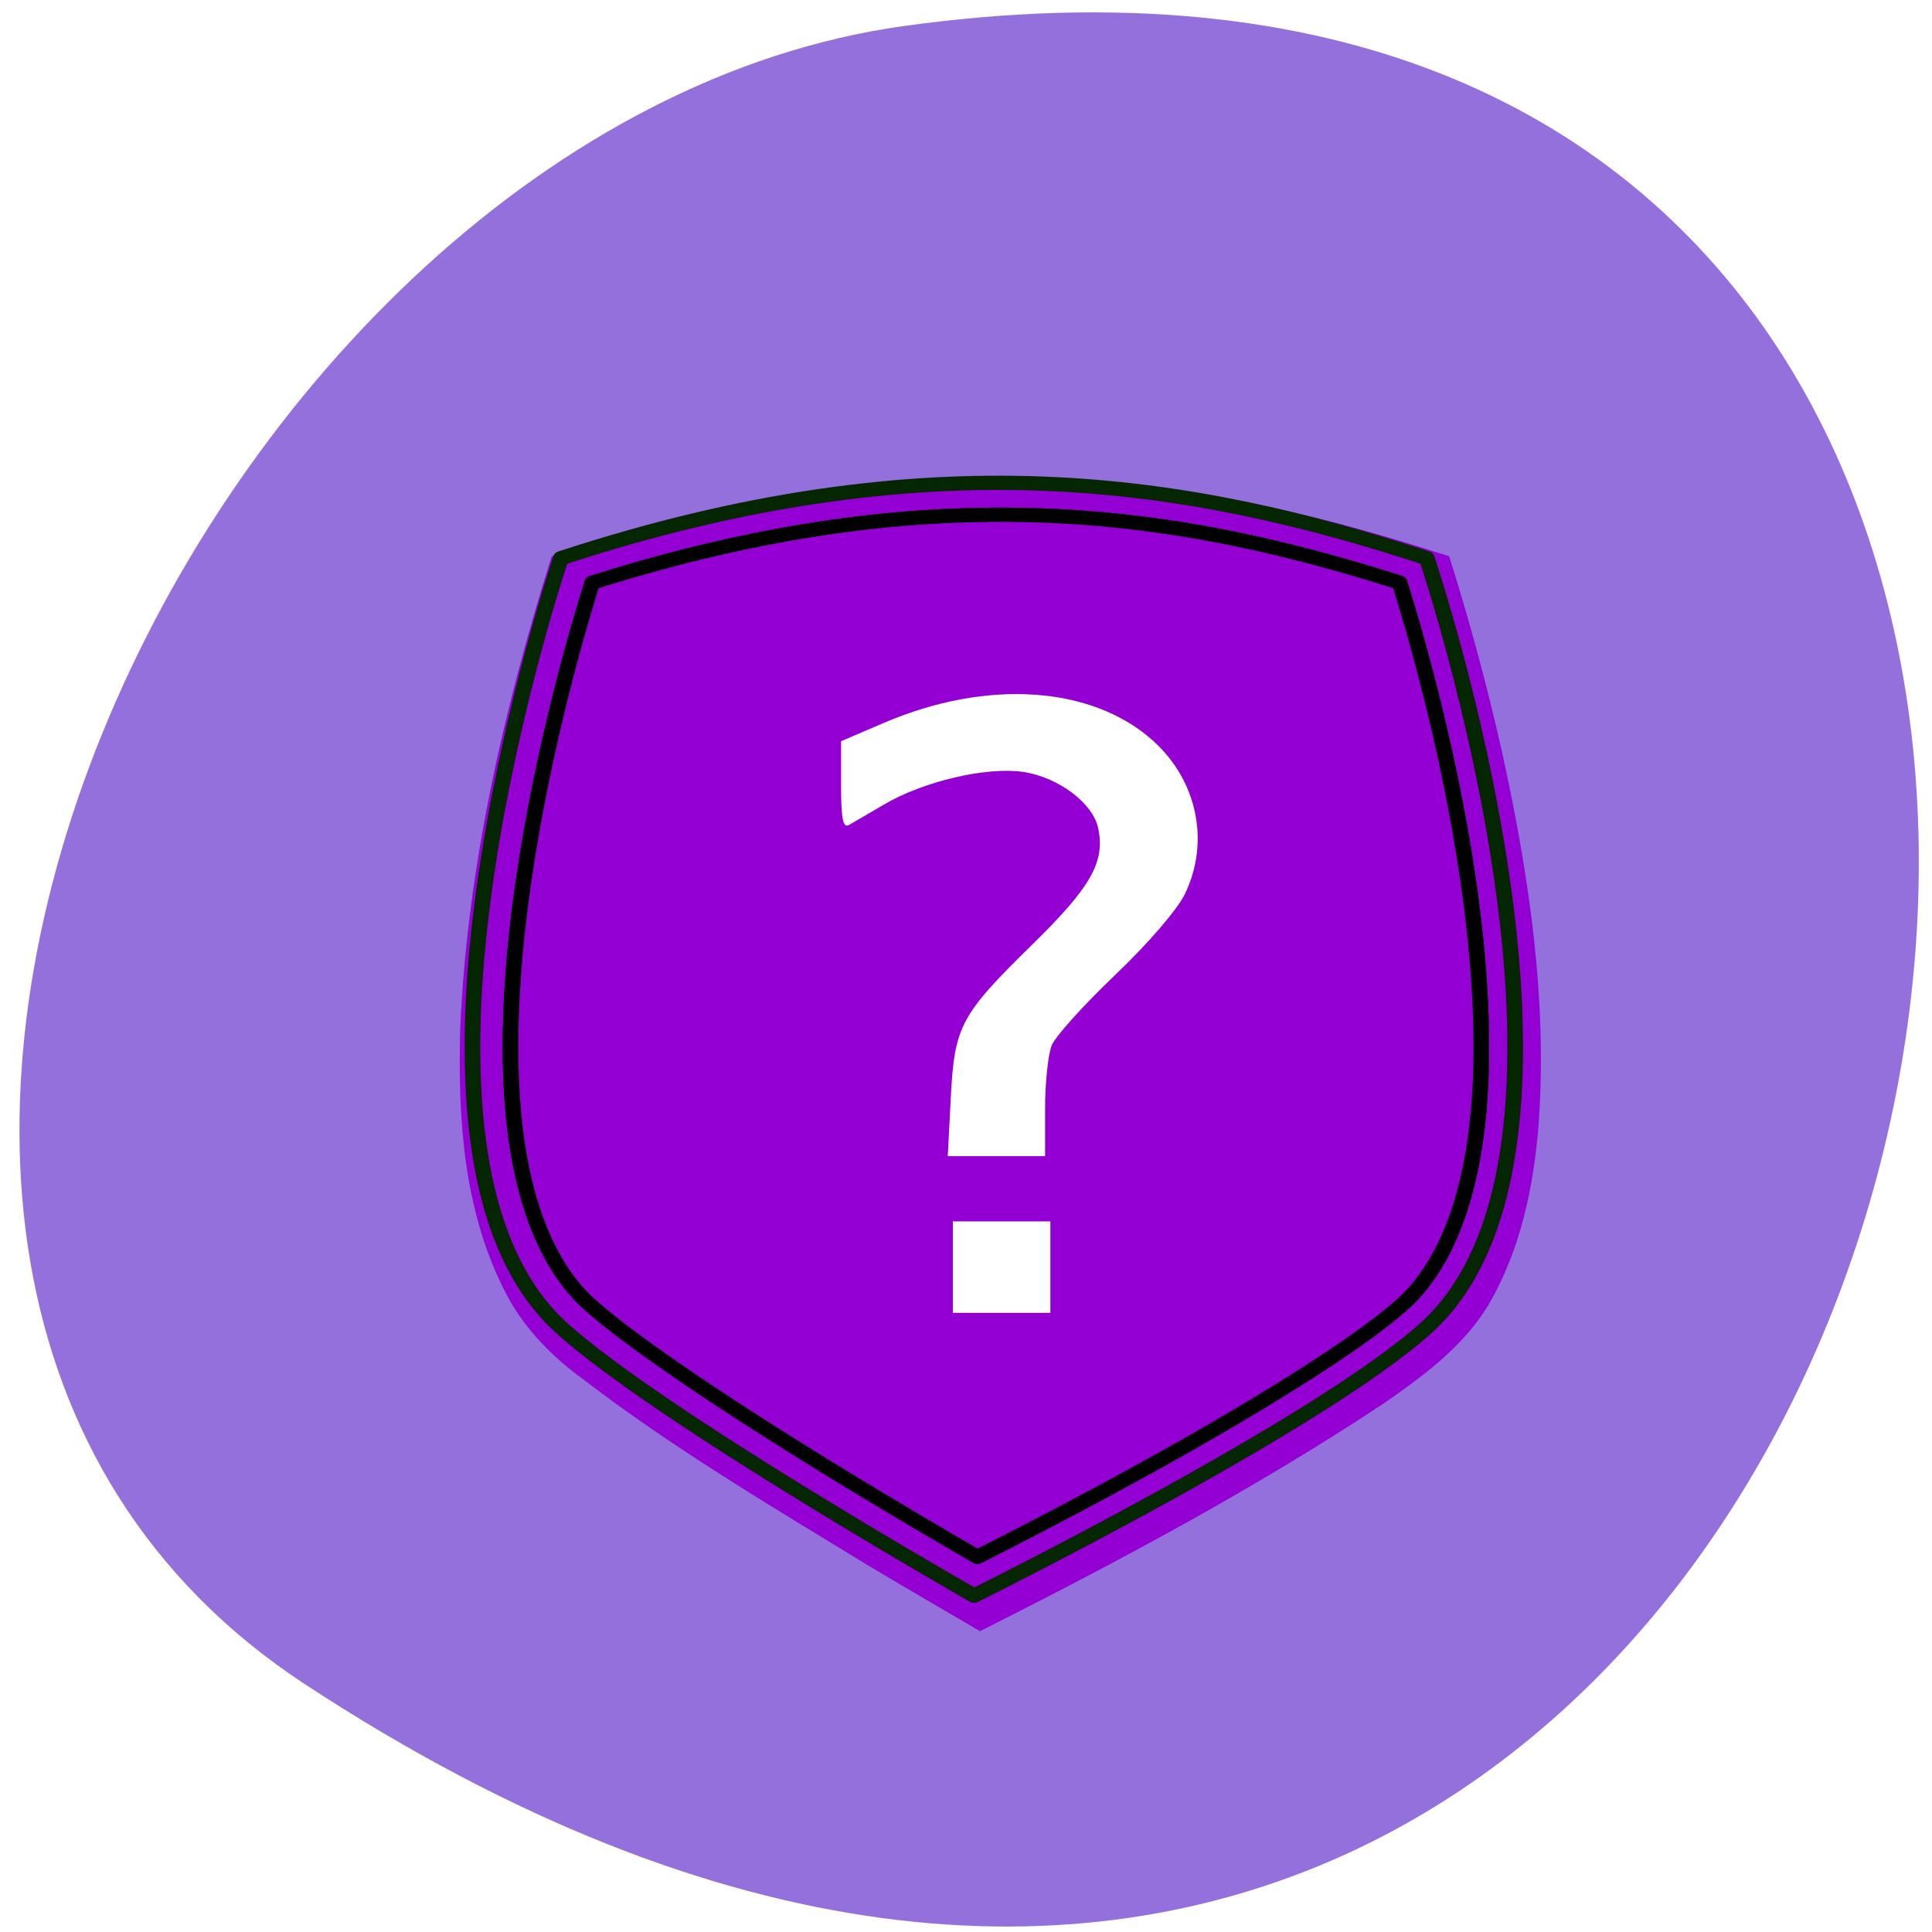 <svg xmlns="http://www.w3.org/2000/svg" viewBox="0 0 256 256" xmlns:xlink="http://www.w3.org/1999/xlink"><defs><clipPath><path transform="matrix(15.333 0 0 11.5 415 -125.5)" d="m -24 13 c 0 1.105 -0.672 2 -1.5 2 -0.828 0 -1.5 -0.895 -1.5 -2 0 -1.105 0.672 -2 1.5 -2 0.828 0 1.5 0.895 1.5 2 z"/></clipPath><clipPath><rect width="76" height="76" rx="4" x="10" y="10" fill="#fff"/></clipPath><clipPath><path d="m 62,6 c -3.324,0 -6,2.676 -6,6 v 0.531 c 0,-3.61 2.921,-6.531 6.531,-6.531 H 62 z m 71.469,0 c 3.61,0 6.53,2.921 6.53,6.531 V 12 c 0,-3.324 -2.676,-6 -6,-6 h -0.531 z m 6.53,6.531 c 0,36.735 -3.543,60.105 -7.844,69.938 C 121.335,87.5 96.47,90 62.521,90 h 71.469 c 3.324,0 6,-2.676 6,-6 V 12.531 z M 62.529,90 c -3.61,-0.006 -6.531,-2.921 -6.531,-6.531 V 84 c 0,3.324 2.676,6 6,6 h 0.531 z"/></clipPath><clipPath><rect width="84" height="84" rx="6" x="6" y="6" fill="#fff"/></clipPath><clipPath><rect rx="6" height="84" width="84" y="6" x="6" fill="#fff"/></clipPath><clipPath><path d="M 0,0 0,96 96,96 96,0 0,0 z m 12,6 72,0 c 3.324,0 6,2.676 6,6 l 0,72 c 0,3.324 -2.676,6 -6,6 L 12,90 C 8.676,90 6,87.324 6,84 L 6,12 C 6,8.676 8.676,6 12,6 z"/></clipPath><filter id="0" color-interpolation-filters="sRGB"><feGaussianBlur stdDeviation="1.574"/></filter></defs><path d="m 40.454 223.2 c 221.56 145.18 307.3 -251.35 79.37 -219.76 -92.96 12.881 -164.13 164.23 -79.37 219.76 z" fill="#9370db" color="#000"/><g transform="matrix(0.909 0 0 0.828 46.57 60.03)" fill="#9400d3"><path transform="matrix(1.087 0 0 1.087 875.92 -209.91)" d="m -721.21 196.81 c -19.775 0.33 -39.18 4.907 -57.75 11.5 -6.479 22.615 -11.322 45.84 -12.266 69.4 -0.322 12.958 0.349 26.404 5.785 38.37 2.336 5.345 6.211 9.83 10.761 13.441 11.896 10.03 24.968 18.507 37.869 27.17 5.065 3.336 10.189 6.583 15.288 9.867 18.551 -10.25 36.861 -20.987 54.02 -33.443 5.604 -4.233 11.216 -8.845 14.467 -15.175 4.02 -7.817 5.68 -16.592 6.373 -25.276 1.334 -18.694 -1.228 -37.441 -4.892 -55.729 -1.99 -9.627 -4.328 -19.18 -7.06 -28.626 -19.605 -7.02 -40.18 -11.963 -61.13 -11.514 -0.488 0.005 -0.976 0.009 -1.465 0.014 z" filter="url(#0)"/><g stroke-linejoin="round" stroke-linecap="round" stroke-width="2.282"><path d="m 30.528 16.829 c 53.867 -19.375 91.7 -12.416 126.22 0 0 0 29.01 94.07 0 123.08 -15.554 15.554 -65.99 42.946 -65.99 42.946 0 0 -46.03 -28.75 -60.23 -42.946 -29.01 -29.01 0 -123.08 0 -123.08 z" stroke-opacity="0.995" stroke="#042800"/><g stroke="#000"><path d="m 95.58 9.877 c -0.712 -0.004 -1.426 -0.004 -2.144 0.002 c -17.225 0.134 -36.31 3.222 -58.33 10.874 c -1.86 6.467 -7.06 25.628 -9.958 47.3 -1.779 13.314 -2.635 27.456 -1.343 39.706 1.292 12.251 4.791 22.372 10.734 28.315 6.347 6.347 21.467 17.255 34.663 26.16 9.529 6.429 17.991 11.842 22.04 14.409 4.38 -2.426 13.751 -7.685 24.273 -14.04 14.438 -8.722 30.97 -19.664 37.833 -26.526 5.943 -5.943 9.442 -16.06 10.734 -28.315 1.292 -12.251 0.435 -26.392 -1.343 -39.706 -2.897 -21.682 -8.105 -40.85 -9.962 -47.31 -17.728 -6.204 -36.12 -10.733 -57.2 -10.867 z" id="1"/><use xlink:href="#1"/></g></g></g><g fill="#fff" fill-rule="evenodd"><path d="m 125.98 145.51 c 0.498 -9.574 1.249 -10.987 10.85 -20.399 7.764 -7.611 9.636 -10.932 8.679 -15.397 -0.716 -3.343 -5.357 -6.789 -10.02 -7.443 -4.846 -0.679 -13.158 1.278 -18.308 4.309 -1.991 1.172 -4.096 2.4 -4.677 2.728 -0.807 0.456 -1.056 -0.781 -1.056 -5.25 v -5.847 l 5.702 -2.439 c 13.663 -5.845 27.629 -4.89 35.697 2.439 5.835 5.3 7.489 13.391 4.145 20.278 -0.989 2.038 -4.924 6.598 -9.237 10.706 -4.132 3.936 -7.91 8.13 -8.395 9.321 -0.485 1.191 -0.881 4.982 -0.881 8.424 v 6.26 h -6.448 h -6.448 l 0.4 -7.692 z"/><path d="m 126.26 167.9 v -6.06 h 6.46 h 6.46 v 6.06 v 6.06 h -6.46 h -6.46 v -6.06 z"/></g></svg>